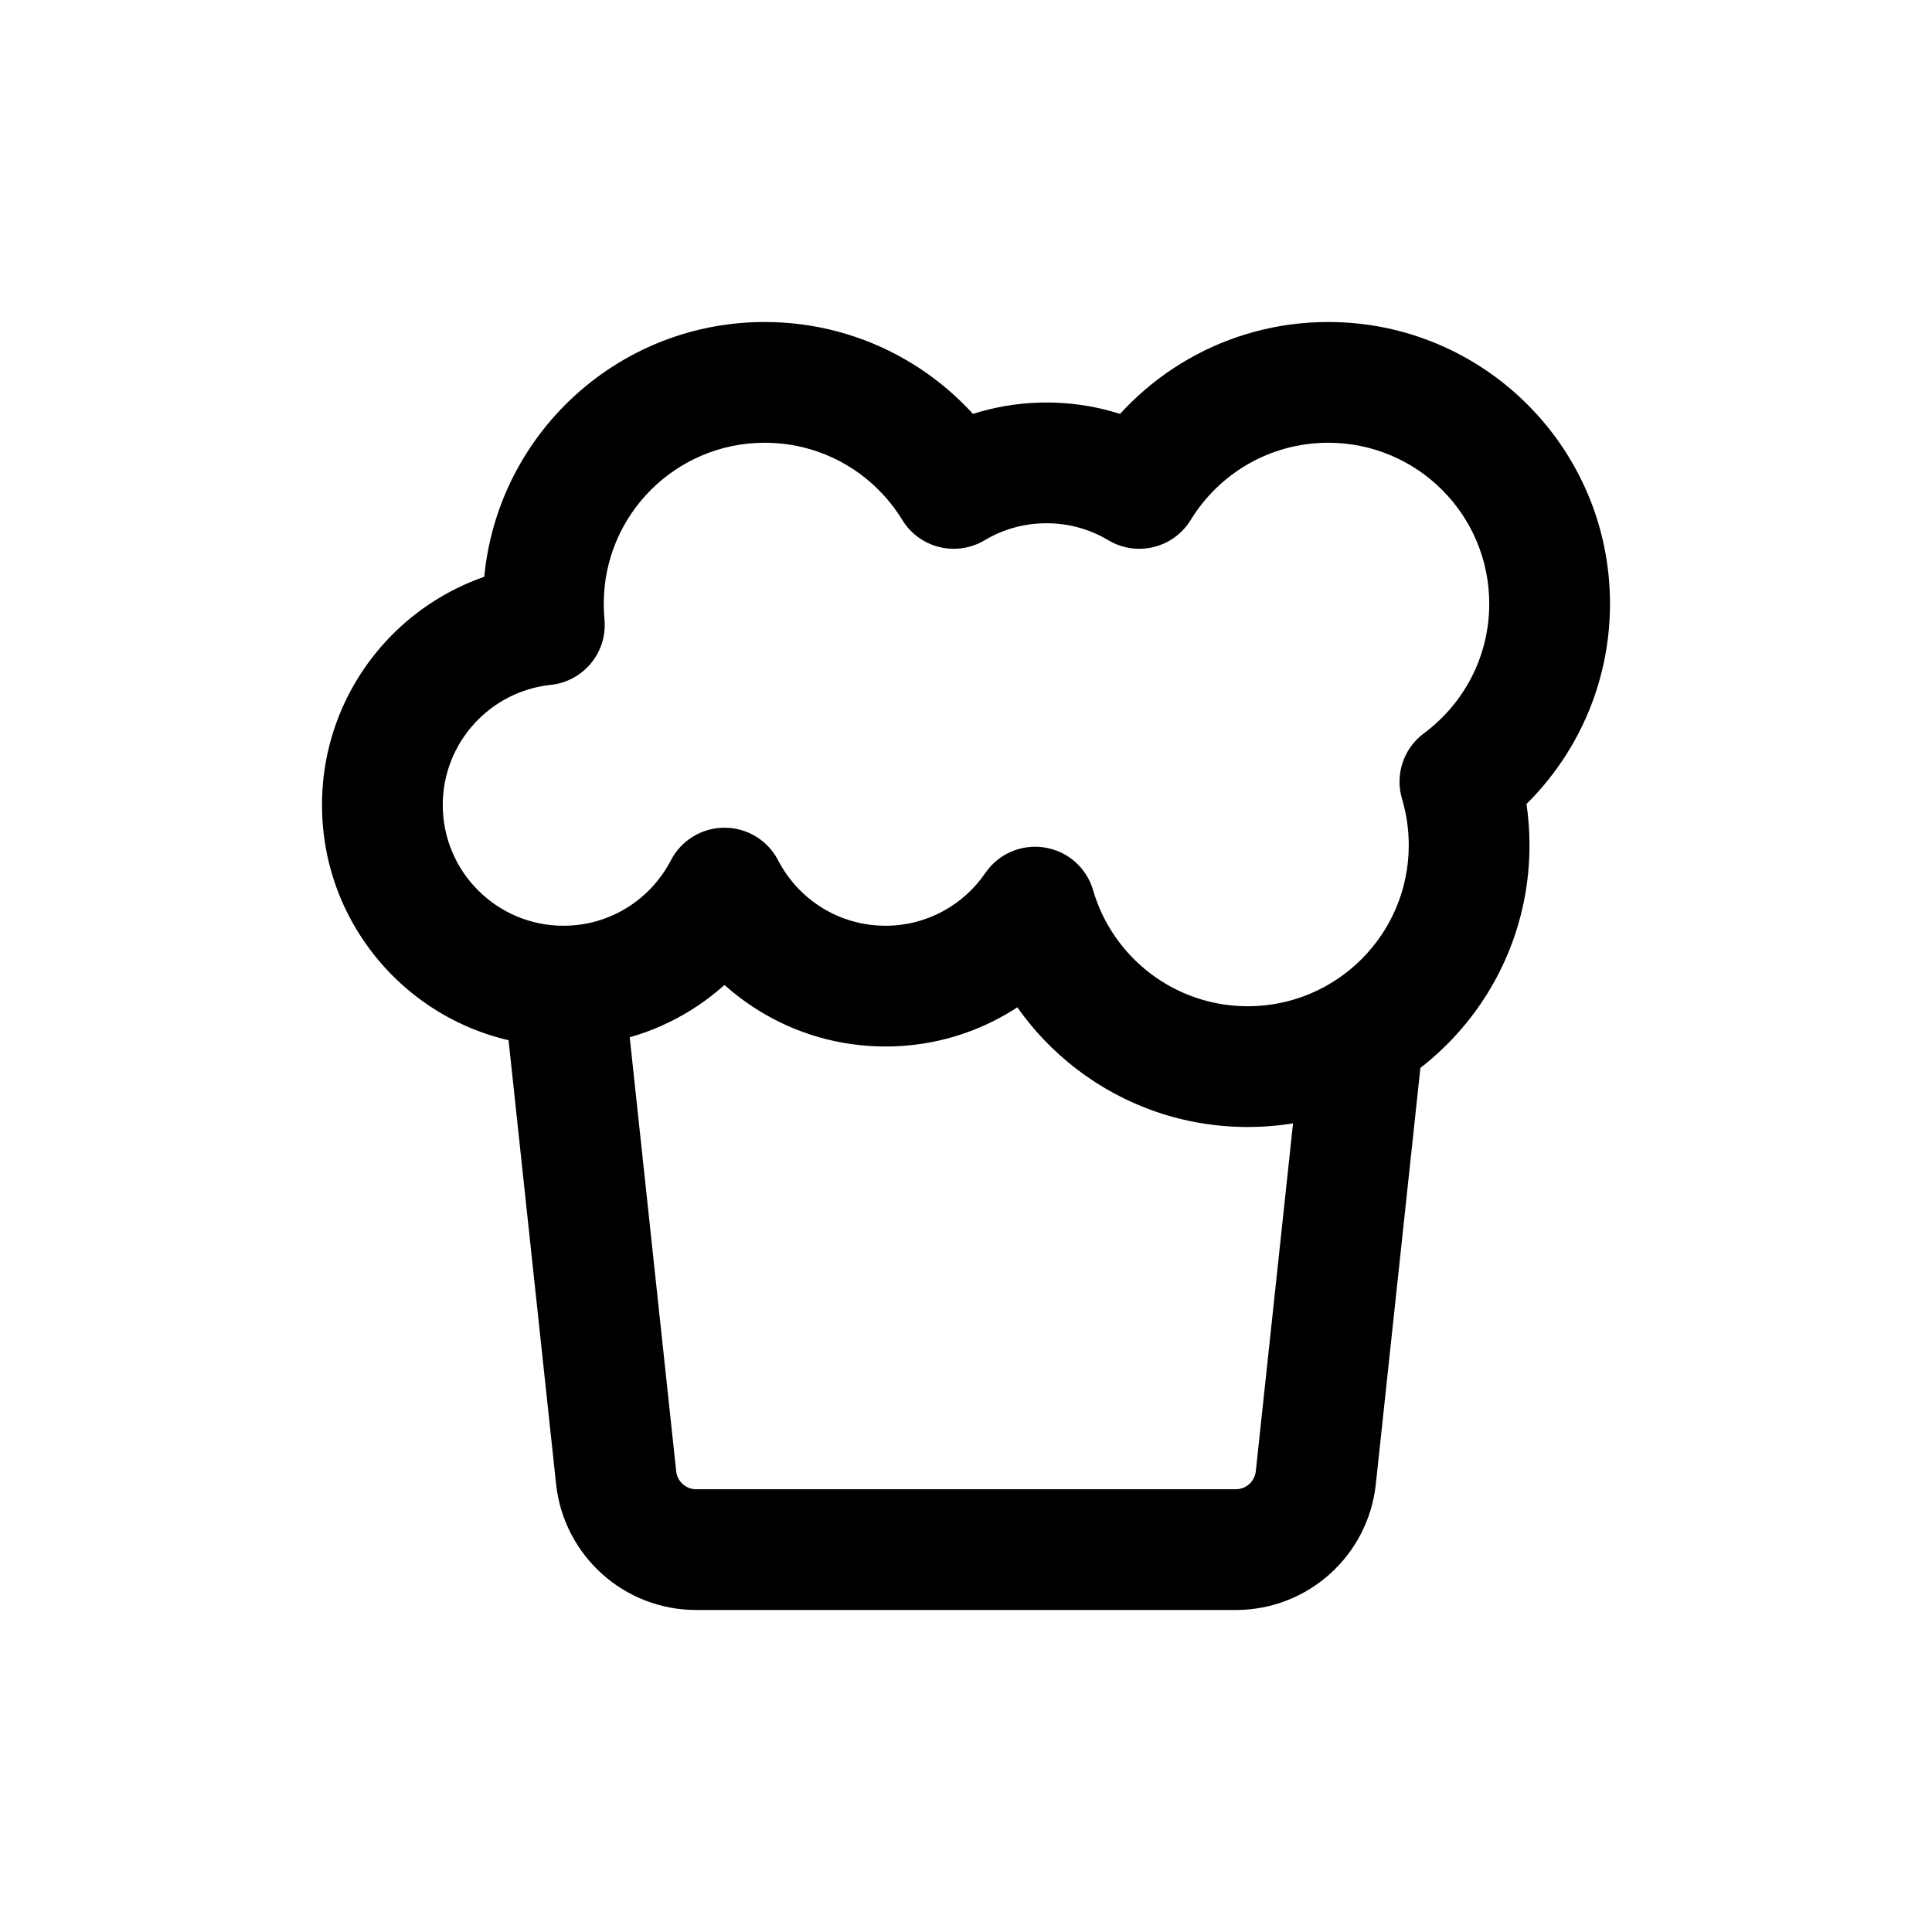 <svg width="24" height="24" viewBox="0 0 24 24" fill="none" xmlns="http://www.w3.org/2000/svg">
<path d="M17.681 12.926C17.725 12.514 17.427 12.145 17.015 12.1C16.603 12.056 16.234 12.354 16.19 12.766L17.681 12.926ZM18.135 9.711L17.689 9.109C17.435 9.297 17.326 9.623 17.417 9.926L18.135 9.711ZM12.859 11.268L13.579 11.059C13.498 10.78 13.264 10.573 12.977 10.528C12.691 10.482 12.403 10.605 12.24 10.845L12.859 11.268ZM9 11.032L9.666 10.687C9.537 10.438 9.28 10.282 9 10.282C8.72 10.282 8.463 10.438 8.334 10.687L9 11.032ZM6.762 7.762L6.841 8.508C7.25 8.465 7.548 8.101 7.509 7.692L6.762 7.762ZM11.848 6.067L11.208 6.458C11.422 6.809 11.879 6.922 12.232 6.711L11.848 6.067ZM14.152 6.067L13.768 6.711C14.121 6.922 14.578 6.809 14.792 6.458L14.152 6.067ZM7.654 18.357L6.908 18.436L7.654 18.357ZM16.346 18.356L15.6 18.277L15.6 18.277L16.346 18.356ZM15.351 18.5H8.649V20H15.351V18.5ZM16.19 12.766L15.6 18.277L17.091 18.436L17.681 12.926L16.19 12.766ZM8.4 18.277L7.746 12.17L6.254 12.33L6.908 18.436L8.4 18.277ZM18.582 10.314C19.441 9.678 20 8.654 20 7.5H18.5C18.5 8.159 18.182 8.743 17.689 9.109L18.582 10.314ZM19 10.5C19 10.152 18.949 9.815 18.854 9.496L17.417 9.926C17.471 10.107 17.5 10.299 17.5 10.5H19ZM15.5 14C17.433 14 19 12.433 19 10.5H17.5C17.5 11.605 16.605 12.5 15.5 12.5V14ZM12.139 11.477C12.562 12.934 13.905 14 15.5 14V12.5C14.591 12.5 13.821 11.892 13.579 11.059L12.139 11.477ZM11 13C12.03 13 12.939 12.48 13.478 11.691L12.24 10.845C11.968 11.242 11.514 11.5 11 11.5V13ZM8.334 11.376C8.832 12.339 9.838 13 11 13V11.5C10.421 11.5 9.917 11.172 9.666 10.687L8.334 11.376ZM7 13C8.162 13 9.168 12.339 9.666 11.376L8.334 10.687C8.083 11.172 7.579 11.5 7 11.5V13ZM4 10C4 11.657 5.343 13 7 13V11.5C6.172 11.5 5.5 10.828 5.5 10H4ZM6.684 7.016C5.175 7.175 4 8.45 4 10H5.5C5.5 9.226 6.088 8.587 6.841 8.508L6.684 7.016ZM7.509 7.692C7.503 7.629 7.5 7.565 7.5 7.5H6C6 7.612 6.005 7.723 6.016 7.833L7.509 7.692ZM7.5 7.5C7.5 6.395 8.395 5.5 9.5 5.5V4C7.567 4 6 5.567 6 7.5H7.5ZM9.5 5.5C10.222 5.5 10.855 5.882 11.208 6.458L12.488 5.676C11.874 4.672 10.766 4 9.5 4V5.5ZM13 5C12.44 5 11.913 5.154 11.463 5.423L12.232 6.711C12.456 6.577 12.718 6.5 13 6.5V5ZM14.537 5.423C14.087 5.154 13.56 5 13 5V6.5C13.282 6.5 13.544 6.577 13.768 6.711L14.537 5.423ZM16.5 4C15.234 4 14.126 4.672 13.512 5.676L14.792 6.458C15.145 5.882 15.778 5.5 16.5 5.5V4ZM20 7.5C20 5.567 18.433 4 16.5 4V5.5C17.605 5.5 18.5 6.395 18.5 7.5H20ZM8.649 18.5C8.521 18.5 8.414 18.404 8.4 18.277L6.908 18.436C7.004 19.326 7.754 20 8.649 20V18.5ZM15.351 20C16.246 20 16.996 19.326 17.091 18.436L15.6 18.277C15.586 18.404 15.479 18.5 15.351 18.5V20Z" fill="currentColor"/>
</svg>
